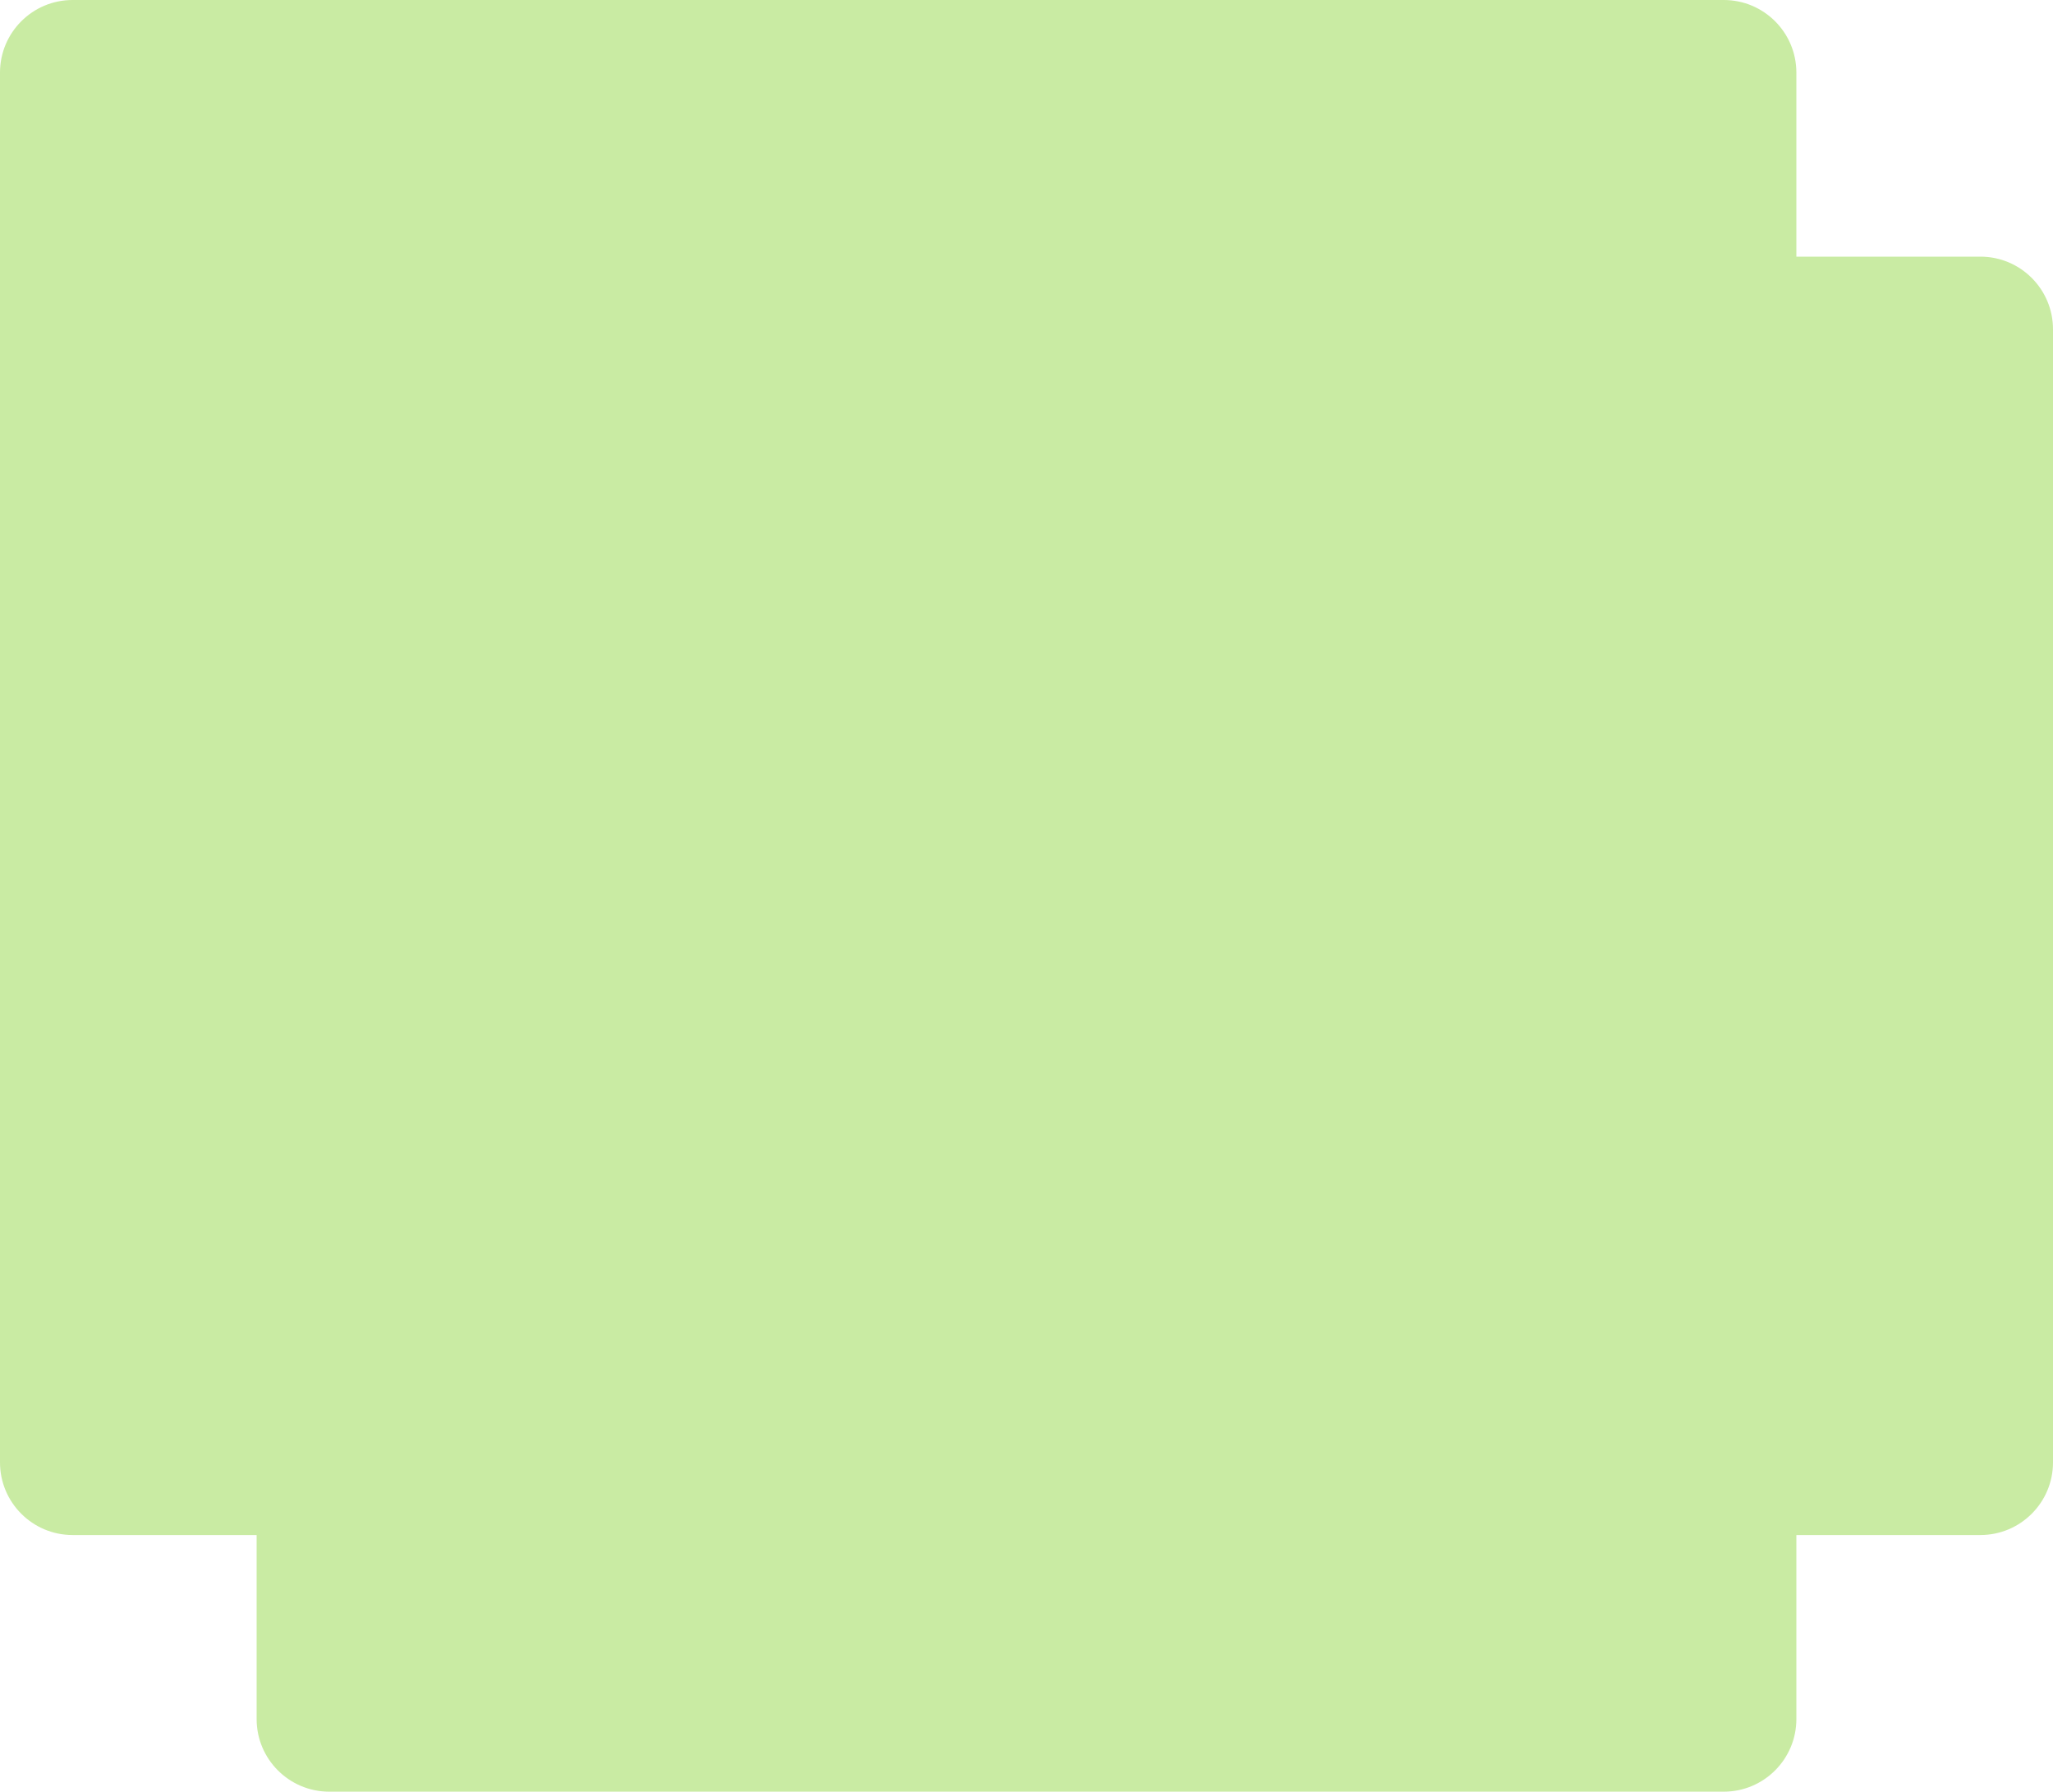 <svg width="2700" height="2357" viewBox="0 0 2700 2357" fill="none" xmlns="http://www.w3.org/2000/svg">
<path d="M2266.98 0H95.519C42.765 0 0 42.765 0 95.519V1923.11C0 1975.87 42.765 2018.63 95.519 2018.63H337.5V2260.61C337.5 2313.37 380.265 2356.13 433.019 2356.13H2266.98C2319.73 2356.13 2362.5 2313.37 2362.5 2260.61V2018.63H2604.48C2657.23 2018.63 2700 1975.87 2700 1923.11V433.019C2700 380.265 2657.23 337.5 2604.48 337.5H2362.5V95.519C2362.5 42.765 2319.73 0 2266.98 0Z" fill="#C9EBA3"/>
</svg>
